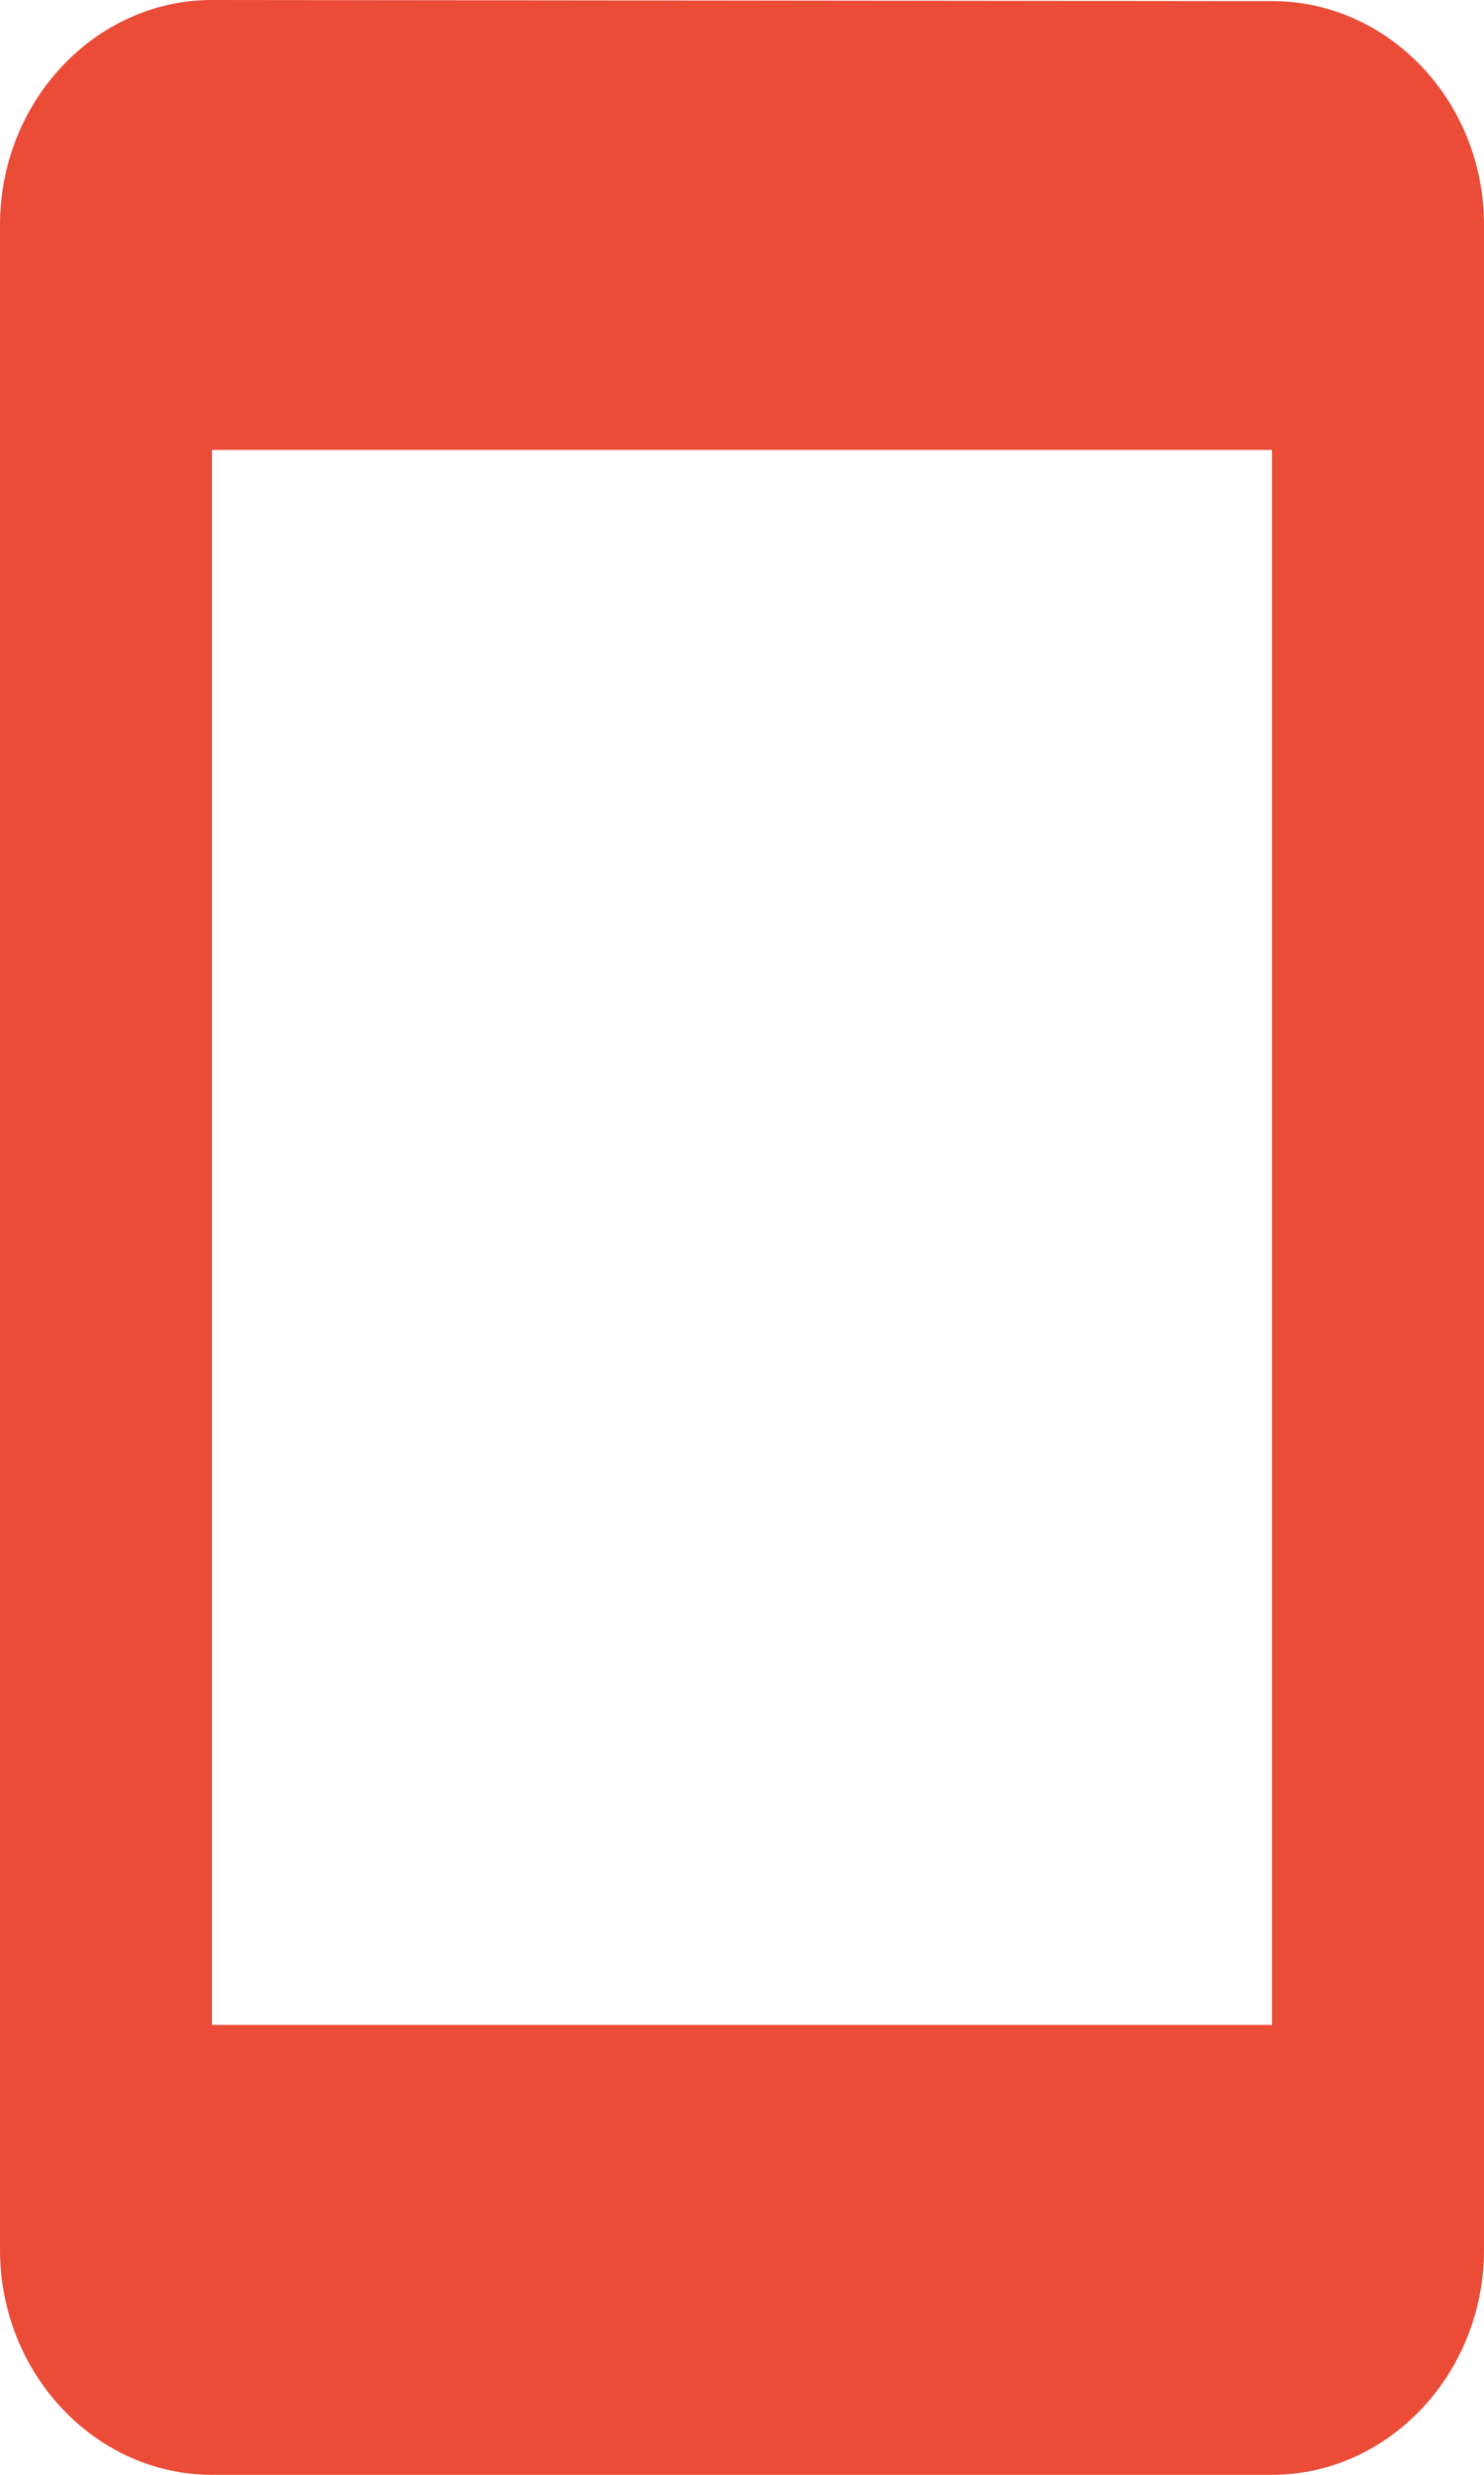 <svg width="12" height="20" viewBox="0 0 12 20" fill="none" xmlns="http://www.w3.org/2000/svg">
<path fill-rule="evenodd" clip-rule="evenodd" d="M10.286 0.009L1.714 0C0.771 0 0 0.818 0 1.818V18.182C0 19.182 0.771 20 1.714 20H10.286C11.229 20 12 19.182 12 18.182V1.818C12 0.818 11.229 0.009 10.286 0.009ZM10.286 16.364H1.714V3.636H10.286V16.364Z" fill="#EA4C38"/>
</svg>

